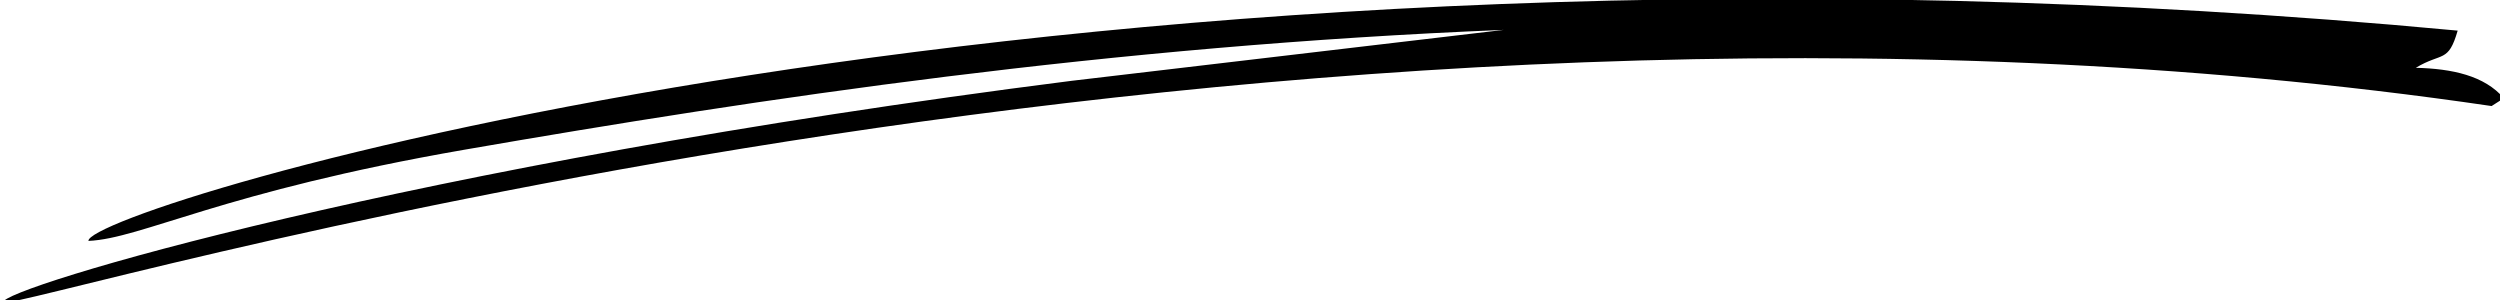<svg xmlns="http://www.w3.org/2000/svg" width="500" height="60" viewBox="0 0 500 60">
  <defs>
    <style>
      .cls-1 {
        fill-rule: evenodd;
      }
    </style>
  </defs>
  <path class="cls-1" d="M491.534,6.124c-1.883,6.512-3.119,4.276-8.377,7.435,7.278,0.182,13.72,1.552,17.613,6.083l-2.451,1.567C252.268-14.942,1.476,63.1.661,60.451S81.1,33.088,214.279,16.169L300.764,5.977c-79.079,3.2-148.791,13.717-207.877,23.966-48.429,8.4-64.56,17.777-75.2,18.239C17.1,41.884,213.562-19.952,491.534,6.124Z"/>
</svg>
